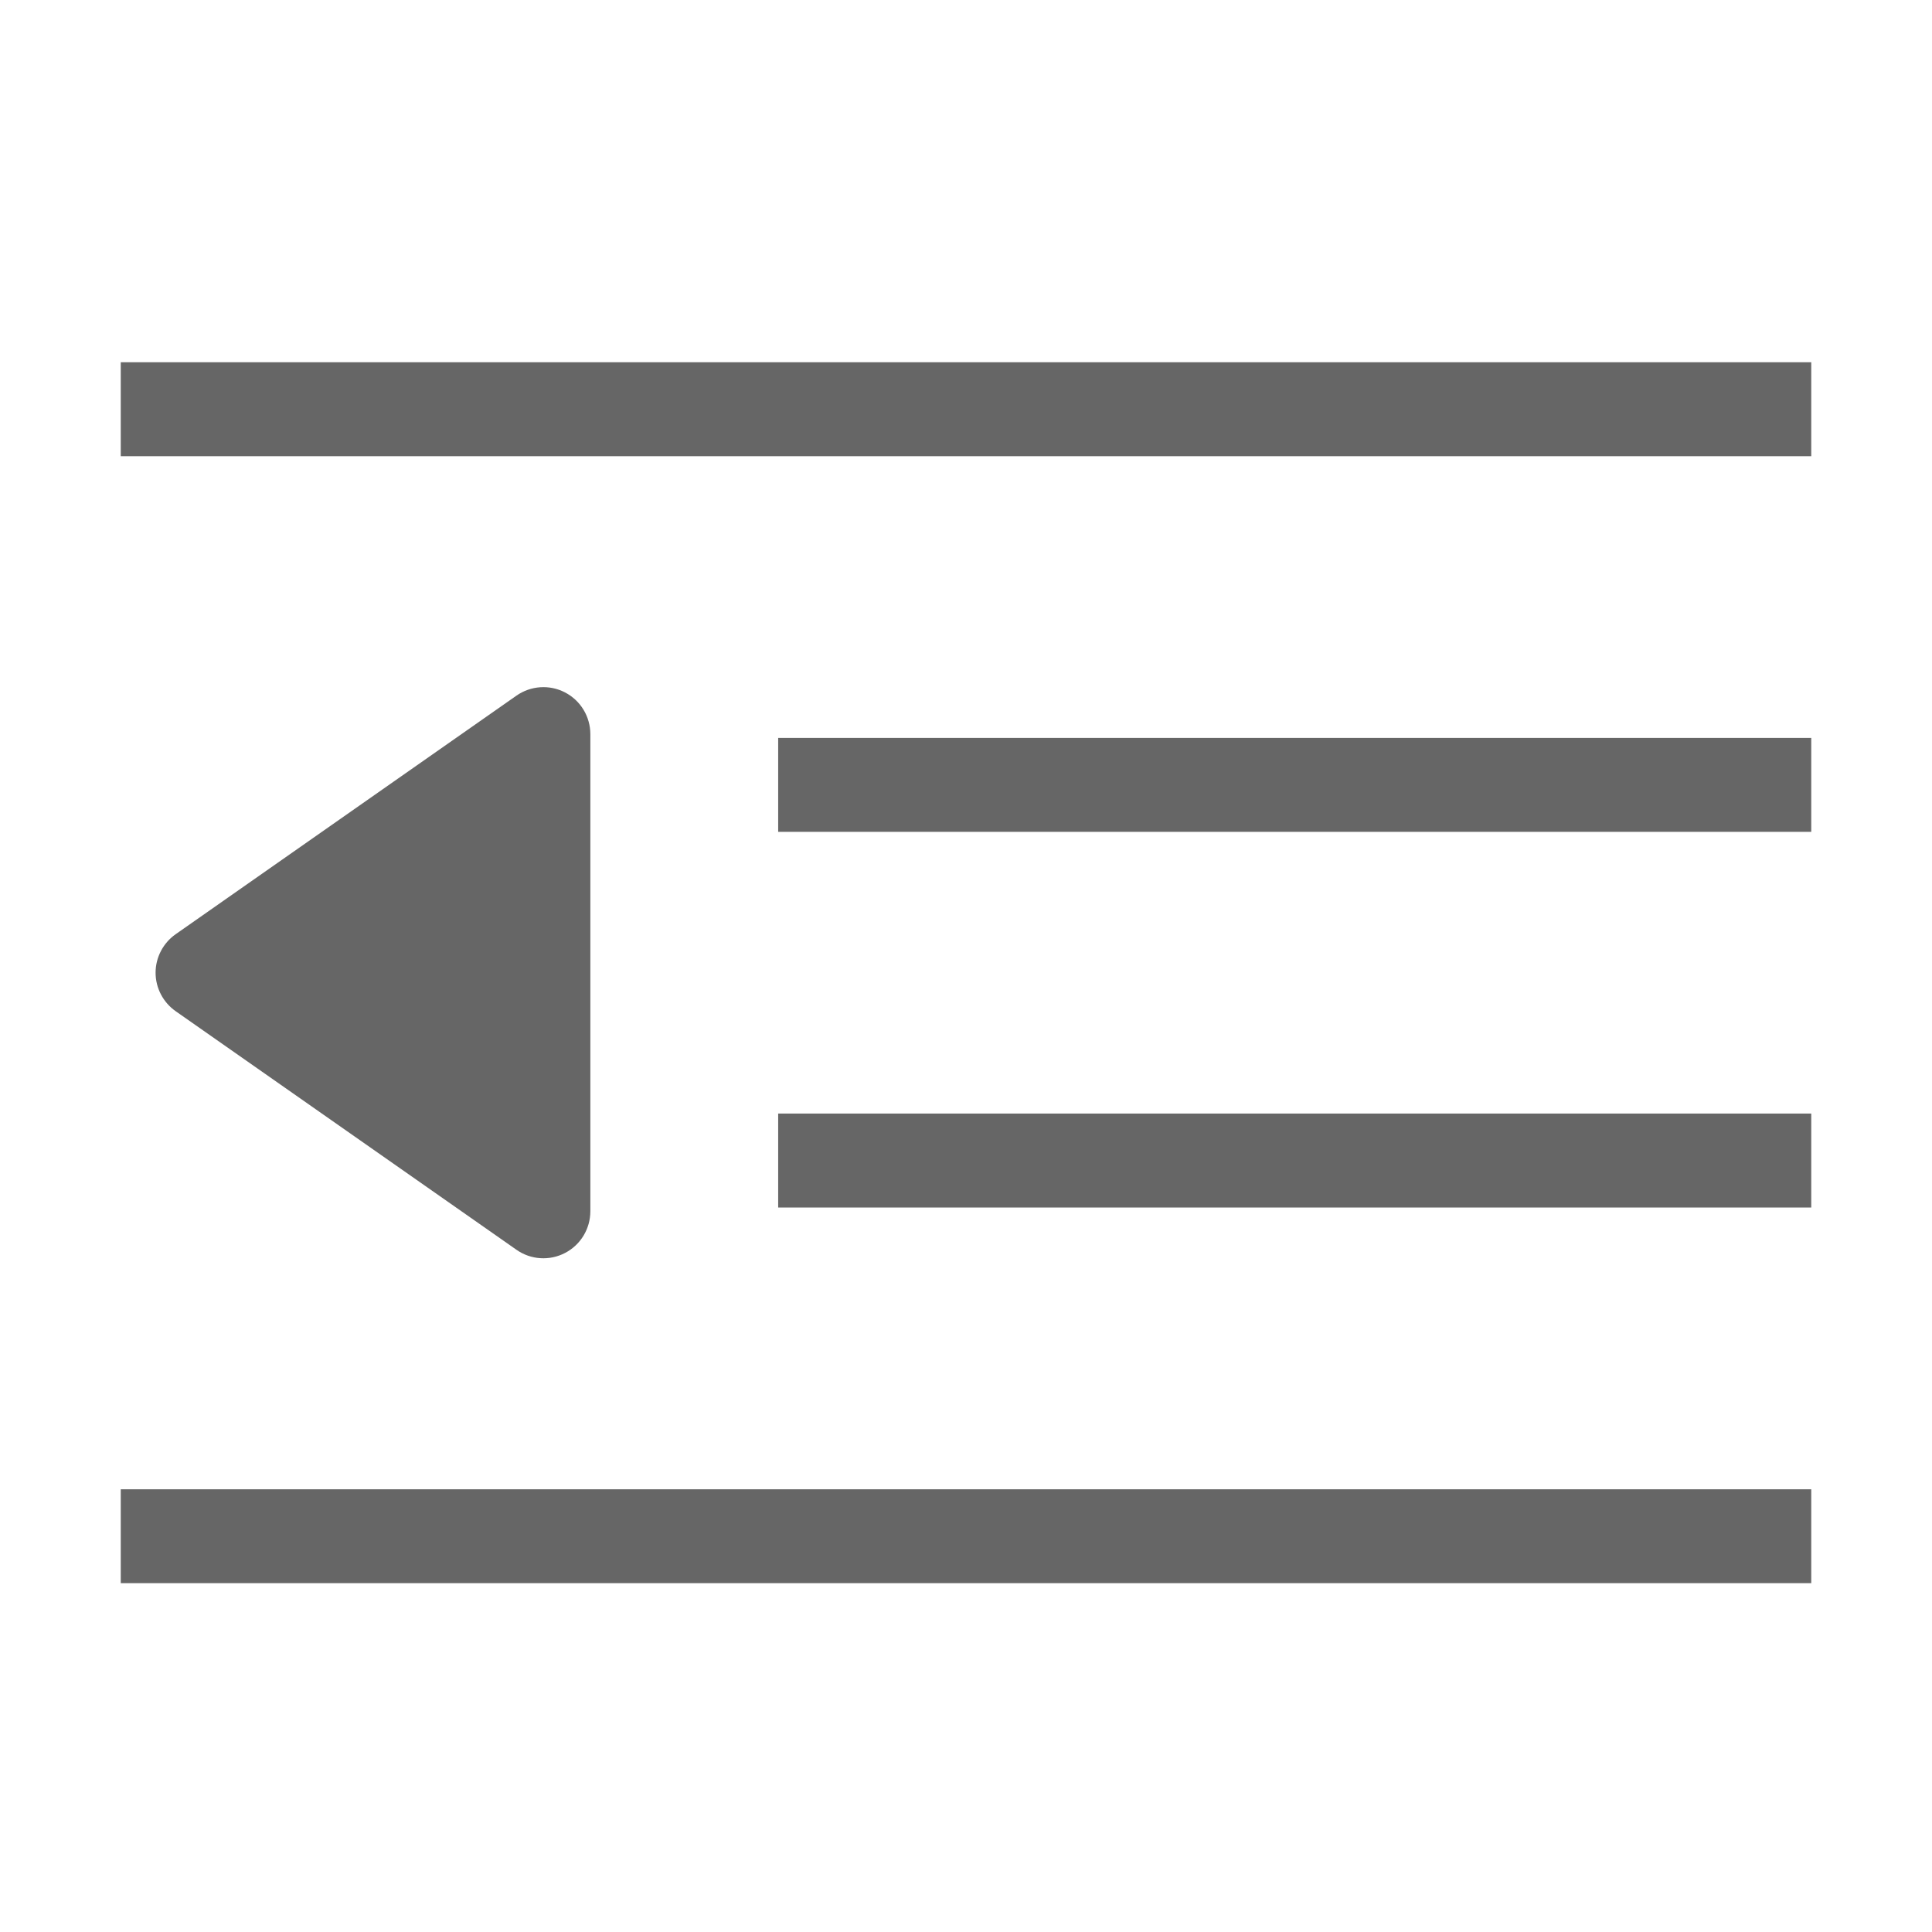 <!--?xml version="1.0" encoding="UTF-8"?-->
<svg width="32px" height="32px" viewBox="0 0 32 32" version="1.1" xmlns="http://www.w3.org/2000/svg" xmlns:xlink="http://www.w3.org/1999/xlink">
    <title>984.减少缩进量</title>
    <g id="984.减少缩进量" stroke="none" stroke-width="1" fill="none" fill-rule="evenodd">
        <g id="编组" transform="translate(2, 6)" fill="#000000" fill-rule="nonzero">
            <path d="M0,0 L28,0 L28,1.556 L0,1.556 L0,0 Z M10.889,6.222 L28,6.222 L28,7.778 L10.889,7.778 L10.889,6.222 Z M0.91,9.473 L6.554,5.522 C6.791,5.356 7.102,5.335 7.359,5.469 C7.617,5.603 7.778,5.87 7.778,6.16 L7.778,14.062 C7.778,14.352 7.617,14.619 7.359,14.753 C7.102,14.887 6.791,14.867 6.554,14.7 L0.91,10.749 C0.702,10.603 0.577,10.365 0.577,10.111 C0.577,9.857 0.702,9.619 0.91,9.473 L0.91,9.473 Z M10.889,12.444 L28,12.444 L28,14 L10.889,14 L10.889,12.444 Z M0,18.667 L28,18.667 L28,20.222 L0,20.222 L0,18.667 Z" id="形状" fill="#666666"></path>
        </g>
    </g>
</svg>